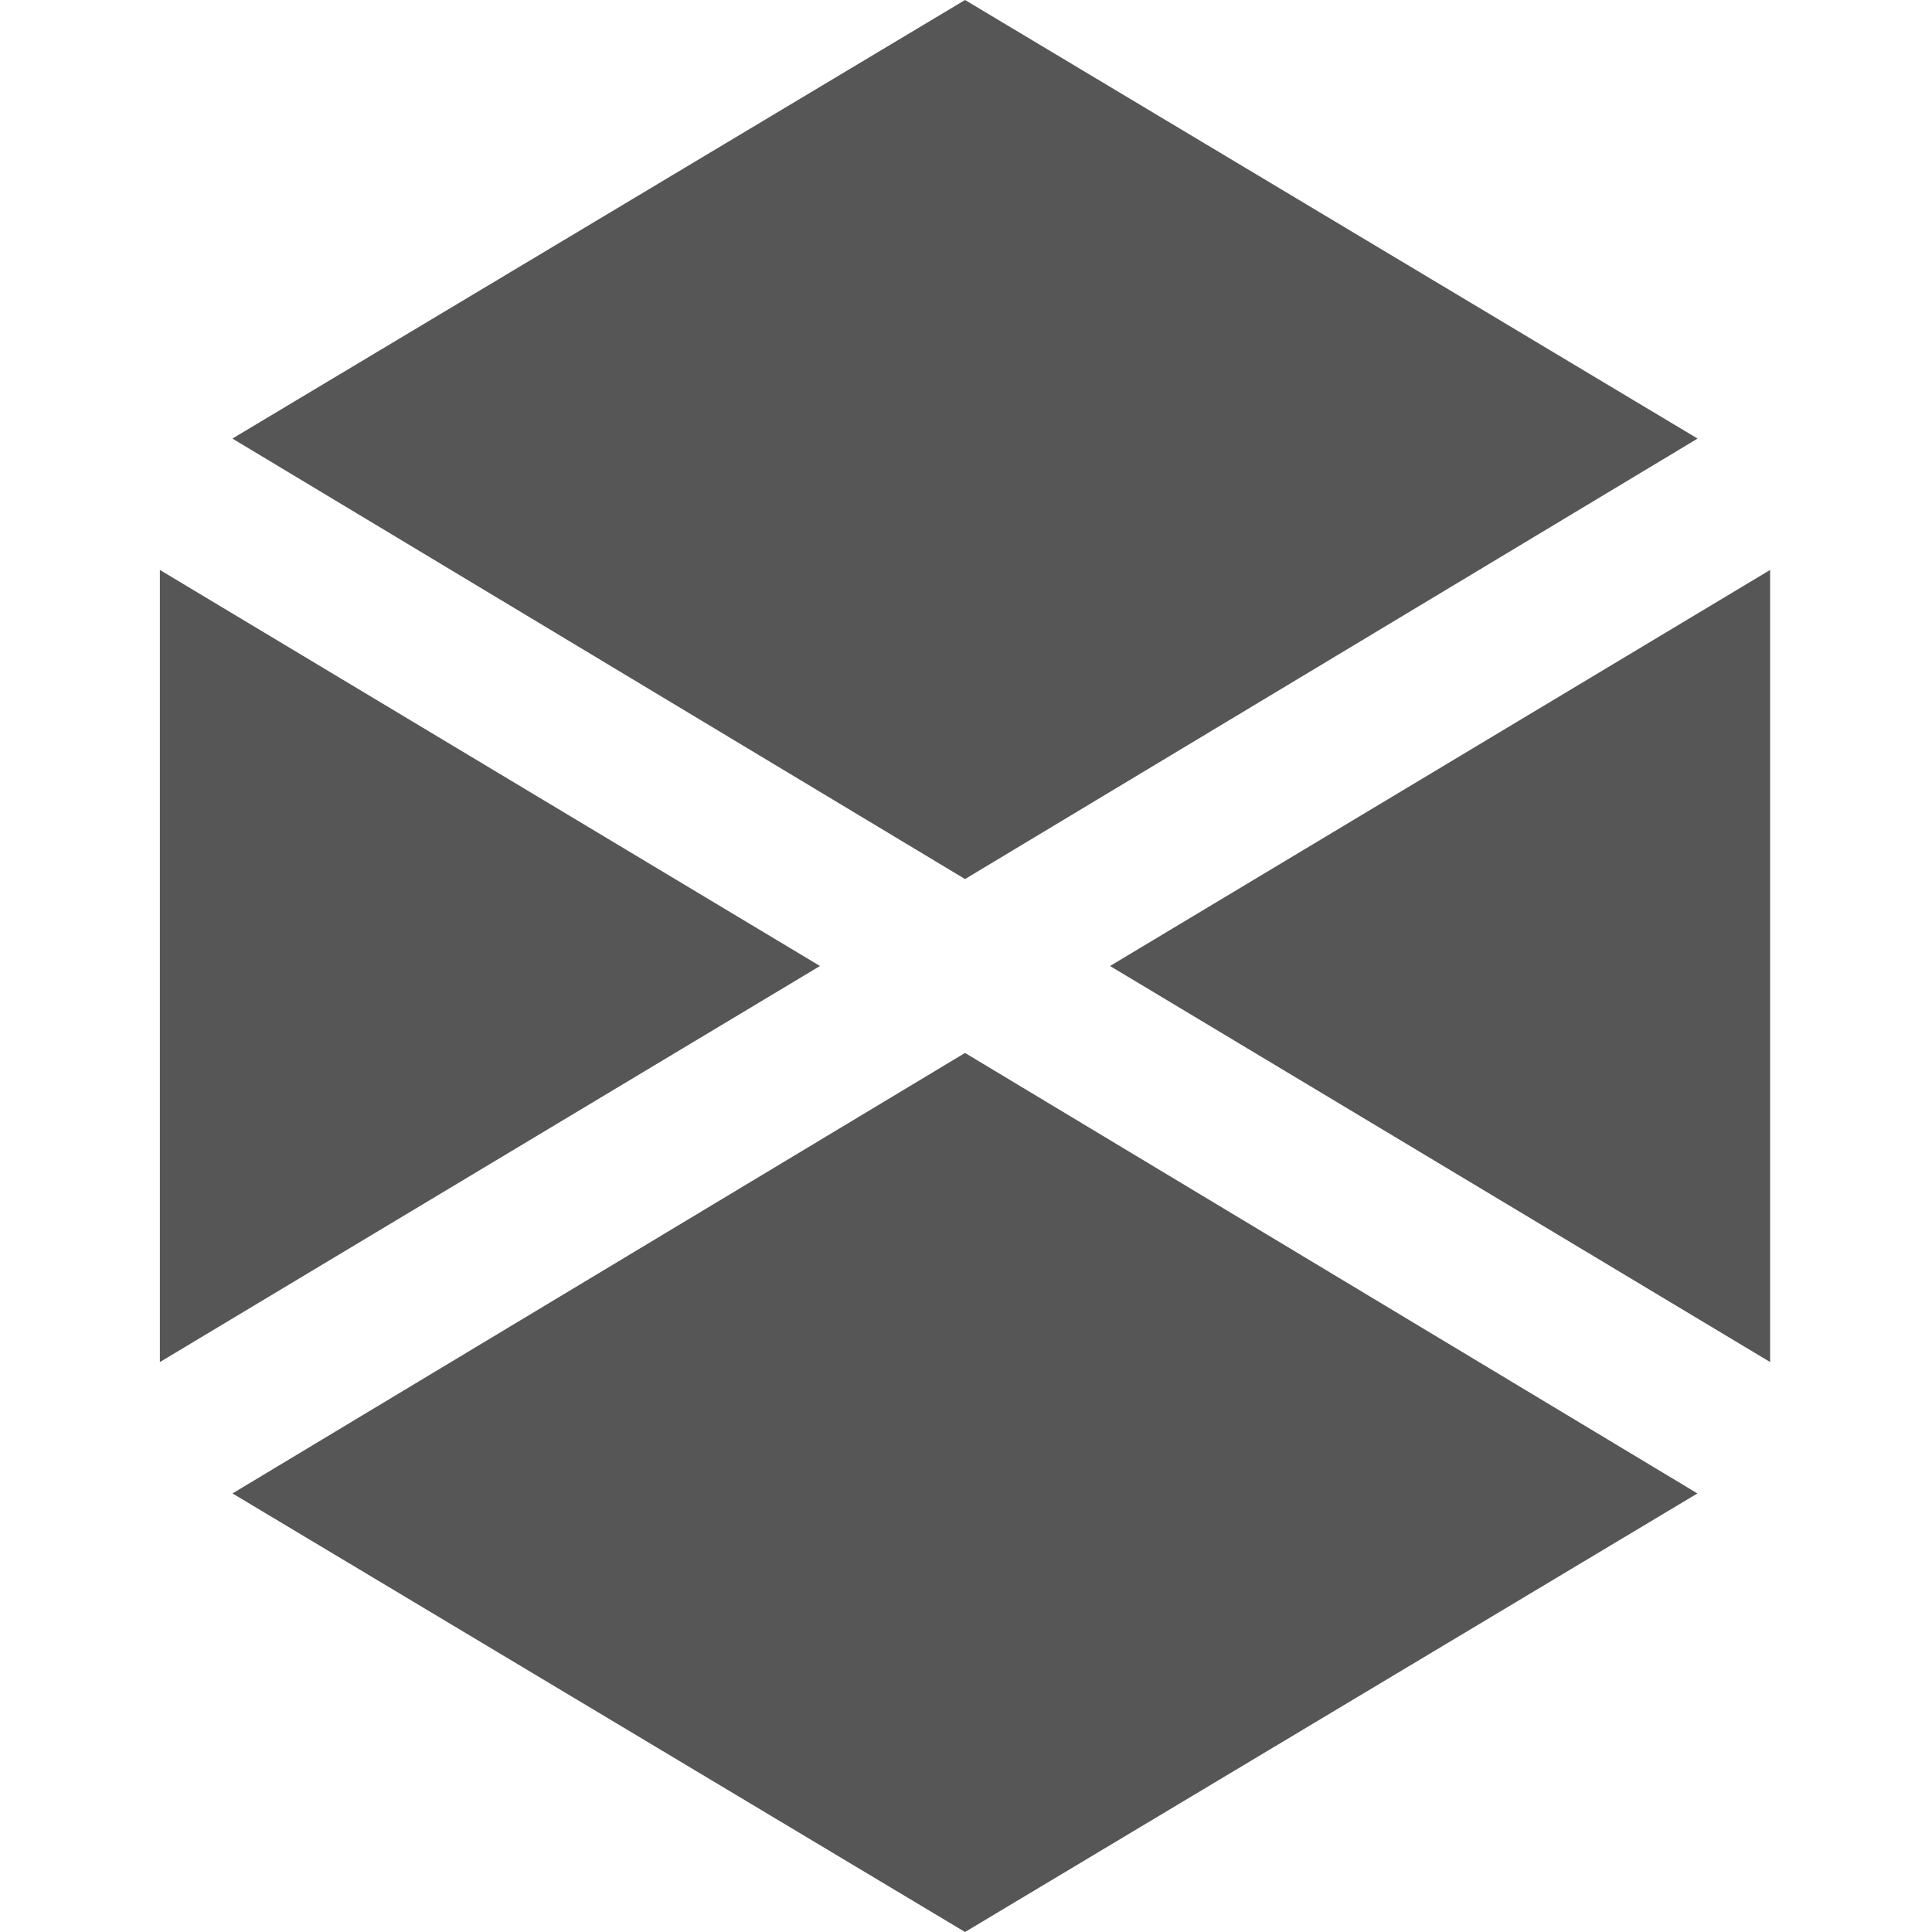 <svg xmlns="http://www.w3.org/2000/svg" width="24" height="24" viewBox="0 0 24 24">
  <defs>
    <style>
      .cls-1 {
        fill: #565656;
        fill-rule: evenodd;
      }
    </style>
  </defs>
  <path id="ico-treasure-5" class="cls-1" d="M13.789,12l8.2-4.92v9.84ZM2.887,5.448L11.988,0l9.1,5.448-9.1,5.472ZM1.986,16.92V7.08l8.2,4.92Zm19.1,1.632L11.988,24l-9.1-5.448,9.1-5.472Z"/>
</svg>
